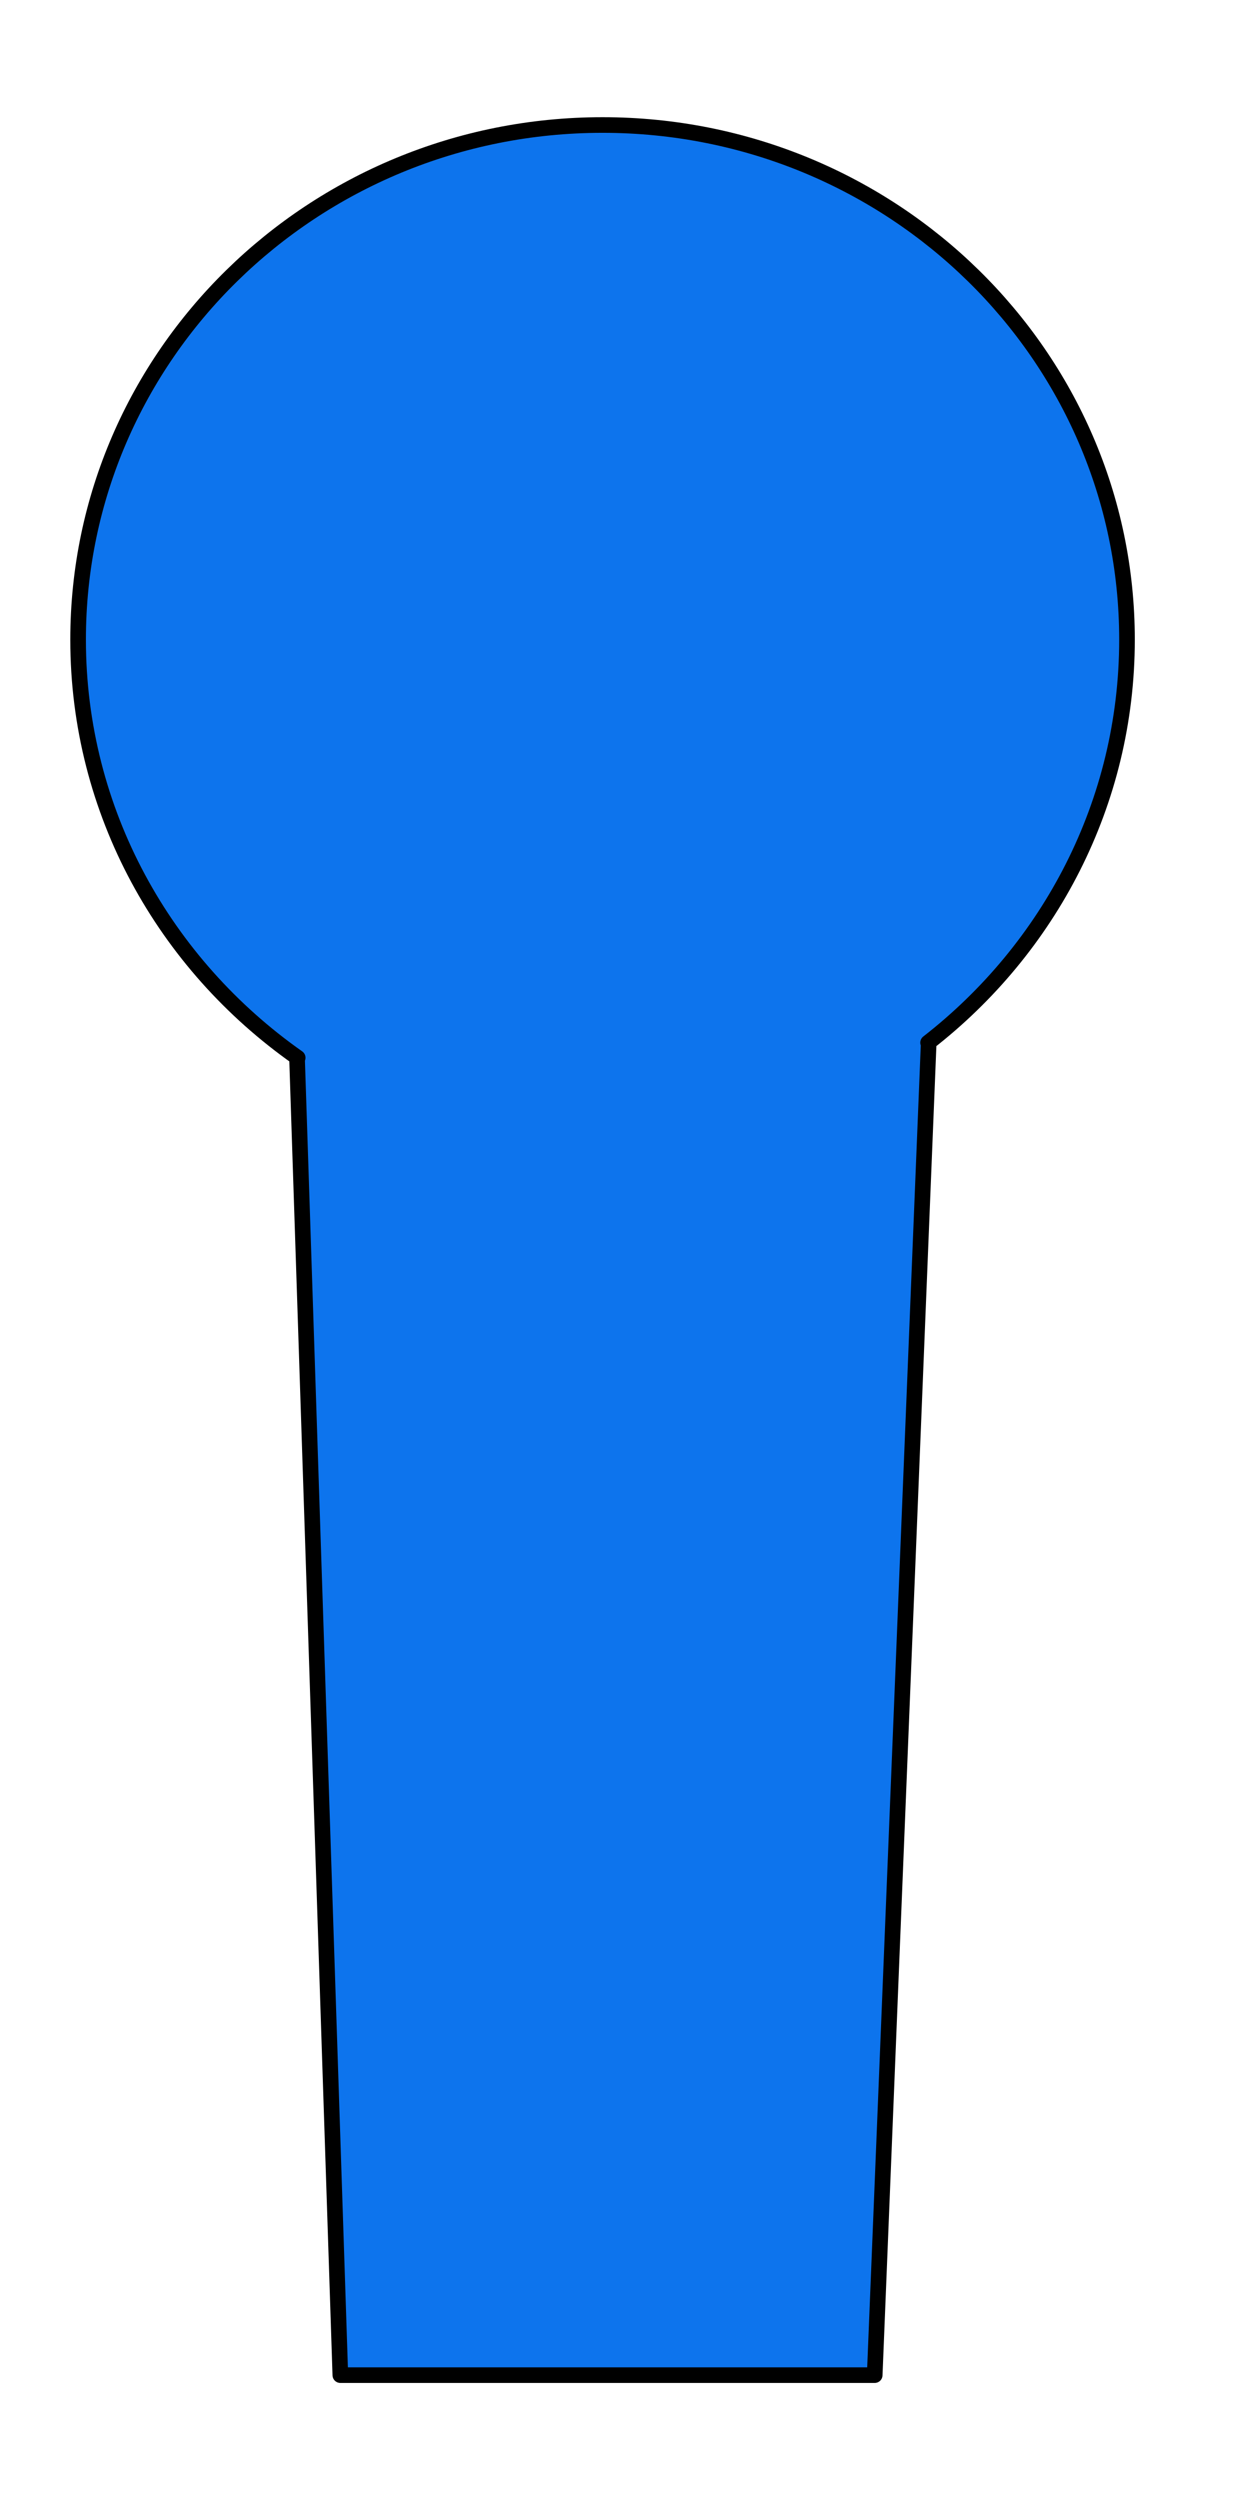 <svg width="79" height="160" viewBox="0 0 79 160" fill="none" xmlns="http://www.w3.org/2000/svg">
<path d="M72.15 40.932C72.15 22.748 57.12 8 38.575 8C20.03 8 5 22.748 5 40.932C5 51.972 10.558 61.716 19.058 67.692H19.015L21.788 152H55.998L59.455 66.728H59.415C67.165 60.696 72.15 51.392 72.15 40.932Z" fill="#0D74ED" stroke="black" stroke-miterlimit="10" stroke-linejoin="round"/>
</svg>
